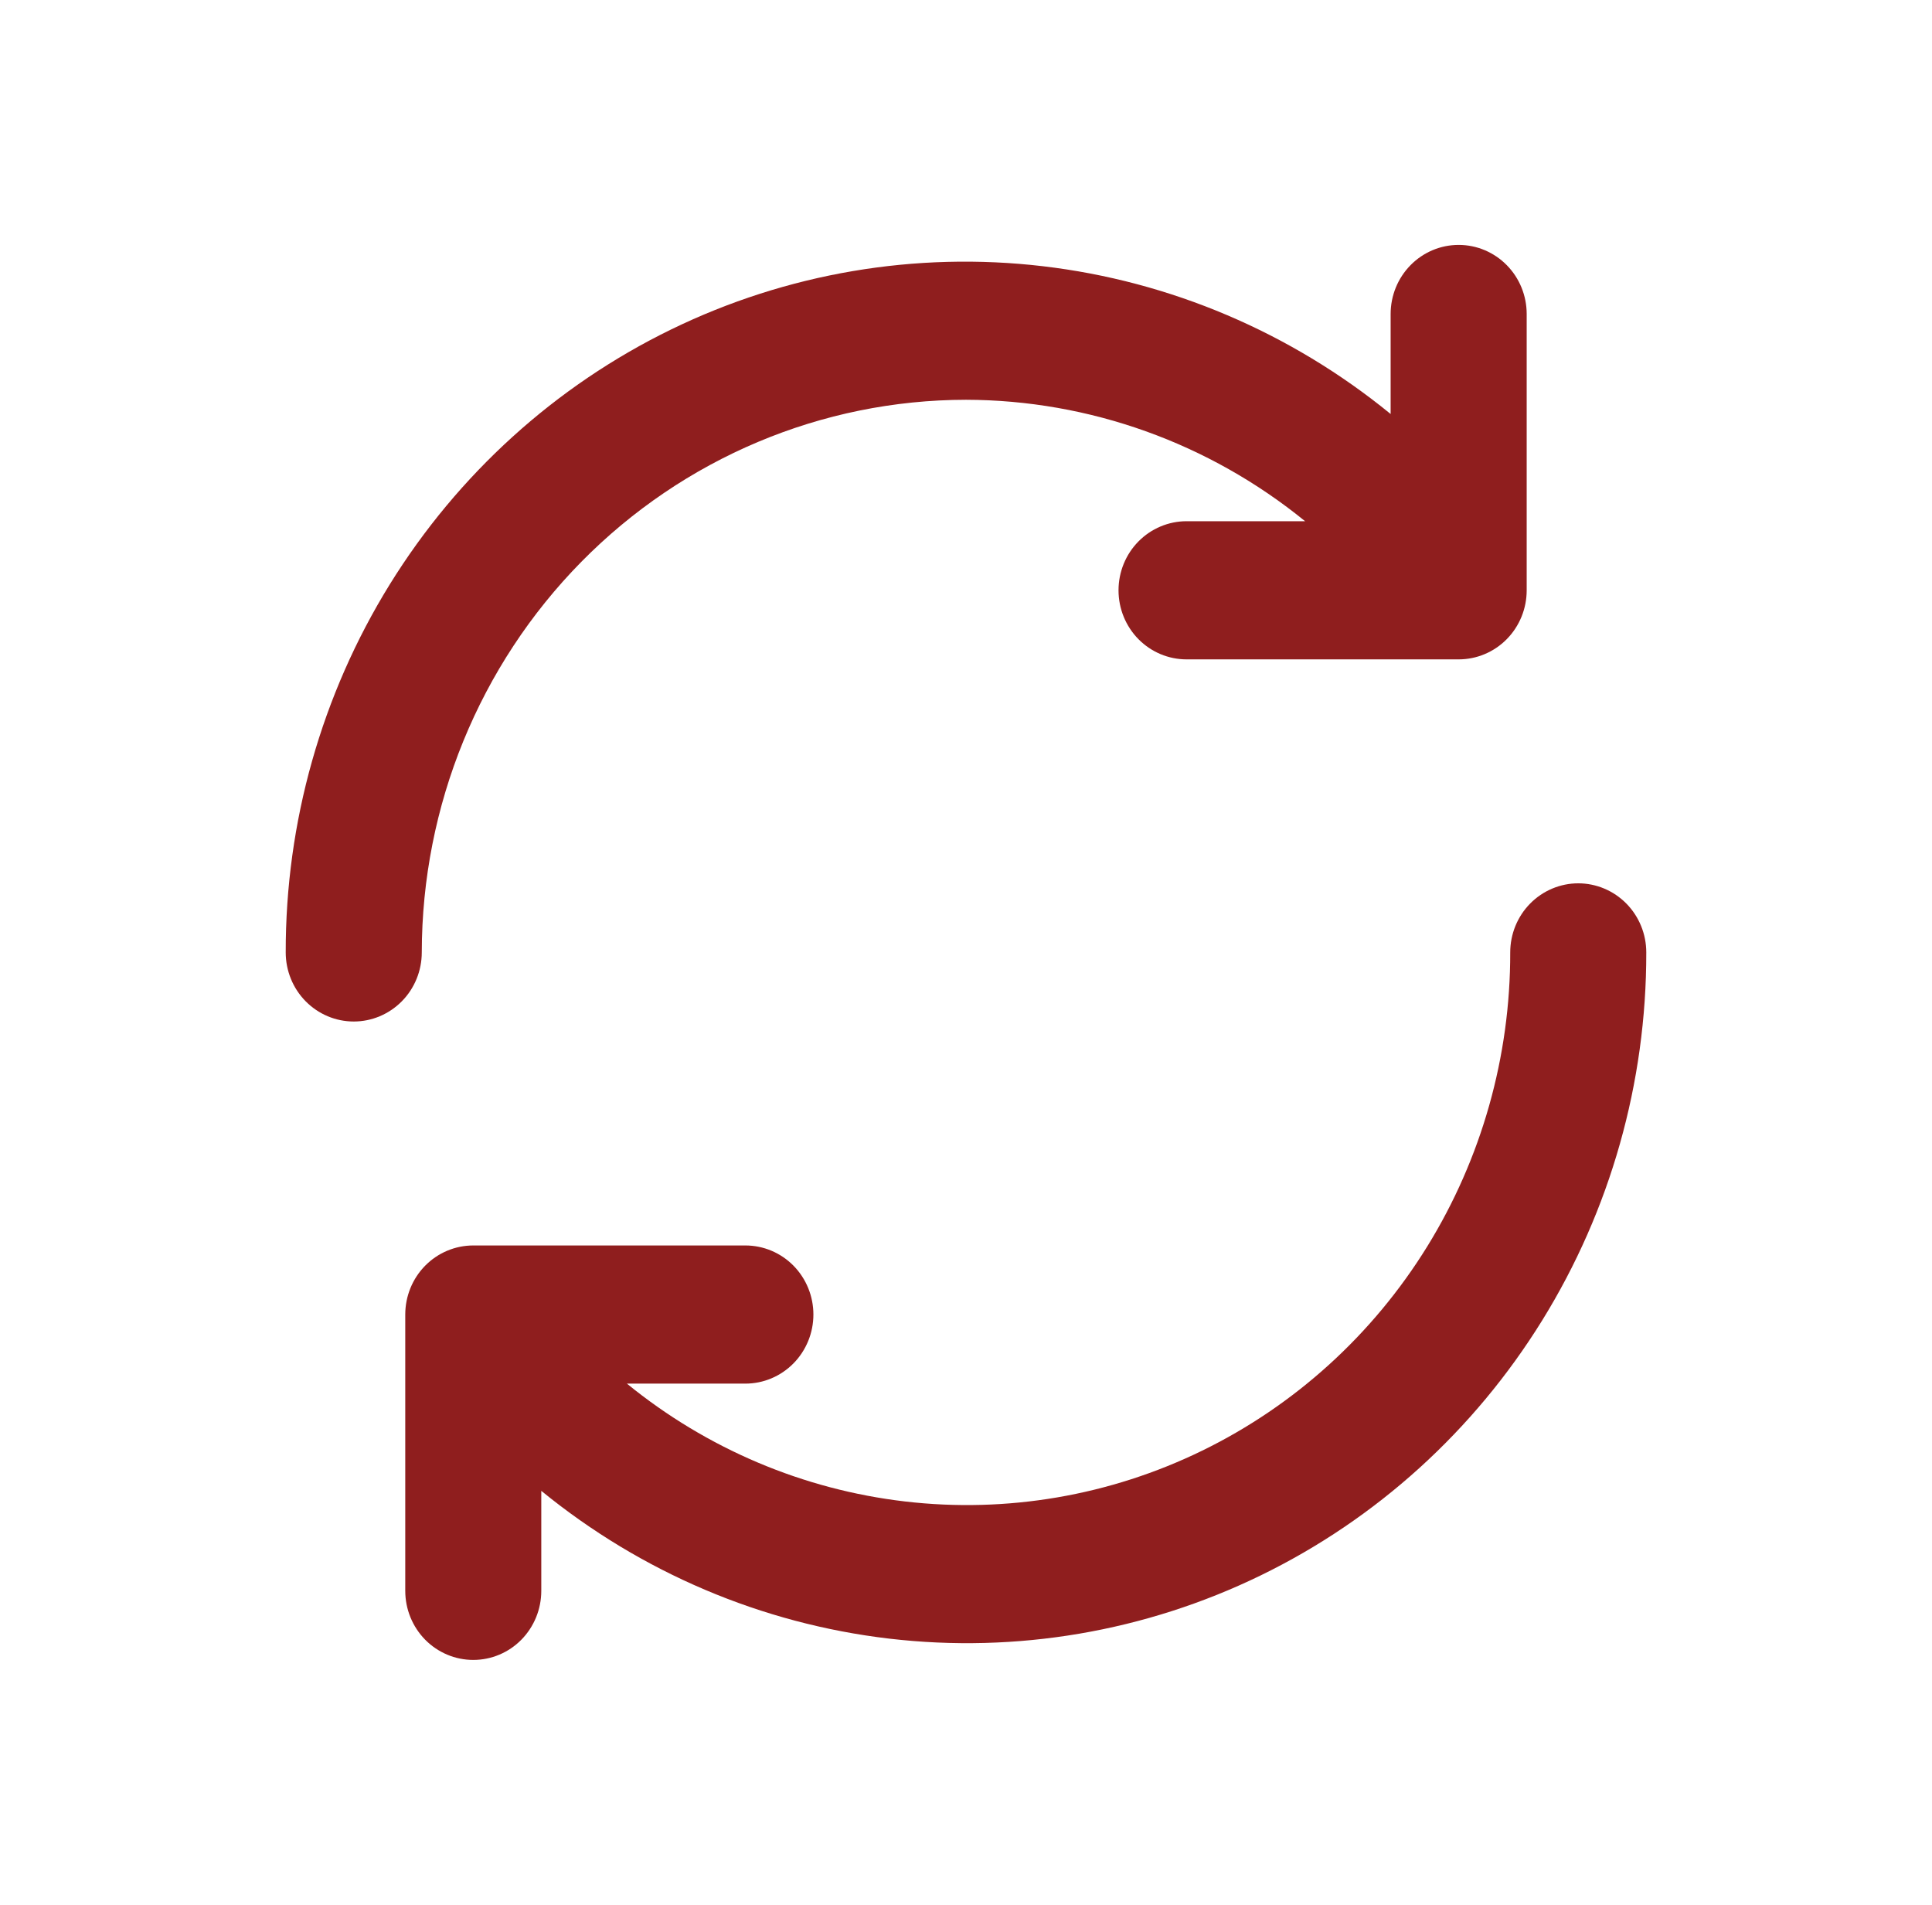 <svg width="71" height="70" viewBox="0 0 71 70" fill="none" xmlns="http://www.w3.org/2000/svg">
<path d="M35.5 14.691C40.032 14.702 44.426 16.276 47.962 19.154H43.605C42.942 19.154 42.306 19.422 41.837 19.898C41.368 20.374 41.105 21.02 41.105 21.693C41.105 22.366 41.368 23.012 41.837 23.488C42.306 23.964 42.942 24.231 43.605 24.231H53.605C54.268 24.231 54.904 23.964 55.373 23.488C55.842 23.012 56.105 22.366 56.105 21.693V11.539C56.105 10.865 55.842 10.22 55.373 9.744C54.904 9.267 54.268 9 53.605 9C52.942 9 52.306 9.267 51.837 9.744C51.368 10.22 51.105 10.865 51.105 11.539V15.214C47.435 12.215 43.004 10.332 38.324 9.783C33.645 9.233 28.907 10.04 24.66 12.109C20.413 14.179 16.829 17.427 14.323 21.477C11.818 25.528 10.492 30.216 10.5 35C10.5 35.673 10.763 36.319 11.232 36.795C11.701 37.271 12.337 37.539 13 37.539C13.663 37.539 14.299 37.271 14.768 36.795C15.237 36.319 15.5 35.673 15.5 35C15.506 29.616 17.615 24.454 21.364 20.646C25.114 16.839 30.198 14.697 35.5 14.691ZM58 32.461C57.337 32.461 56.701 32.729 56.232 33.205C55.763 33.681 55.5 34.327 55.5 35C55.507 38.825 54.448 42.573 52.446 45.813C50.443 49.052 47.58 51.65 44.185 53.307C40.79 54.965 37.003 55.613 33.261 55.177C29.519 54.741 25.975 53.24 23.038 50.846H27.392C28.056 50.846 28.691 50.578 29.16 50.102C29.629 49.626 29.892 48.98 29.892 48.307C29.892 47.634 29.629 46.988 29.16 46.512C28.691 46.036 28.056 45.769 27.392 45.769H17.392C16.73 45.769 16.094 46.036 15.625 46.512C15.156 46.988 14.893 47.634 14.893 48.307V58.461C14.893 59.135 15.156 59.78 15.625 60.257C16.094 60.733 16.73 61 17.392 61C18.056 61 18.692 60.733 19.16 60.257C19.629 59.78 19.892 59.135 19.892 58.461V54.786C23.563 57.785 27.994 59.667 32.674 60.217C37.353 60.766 42.091 59.959 46.338 57.89C50.585 55.821 54.169 52.573 56.675 48.522C59.181 44.472 60.507 39.784 60.5 35C60.5 34.327 60.237 33.681 59.768 33.205C59.299 32.729 58.663 32.461 58 32.461Z" fill="#8F1E1E"/>
</svg>

